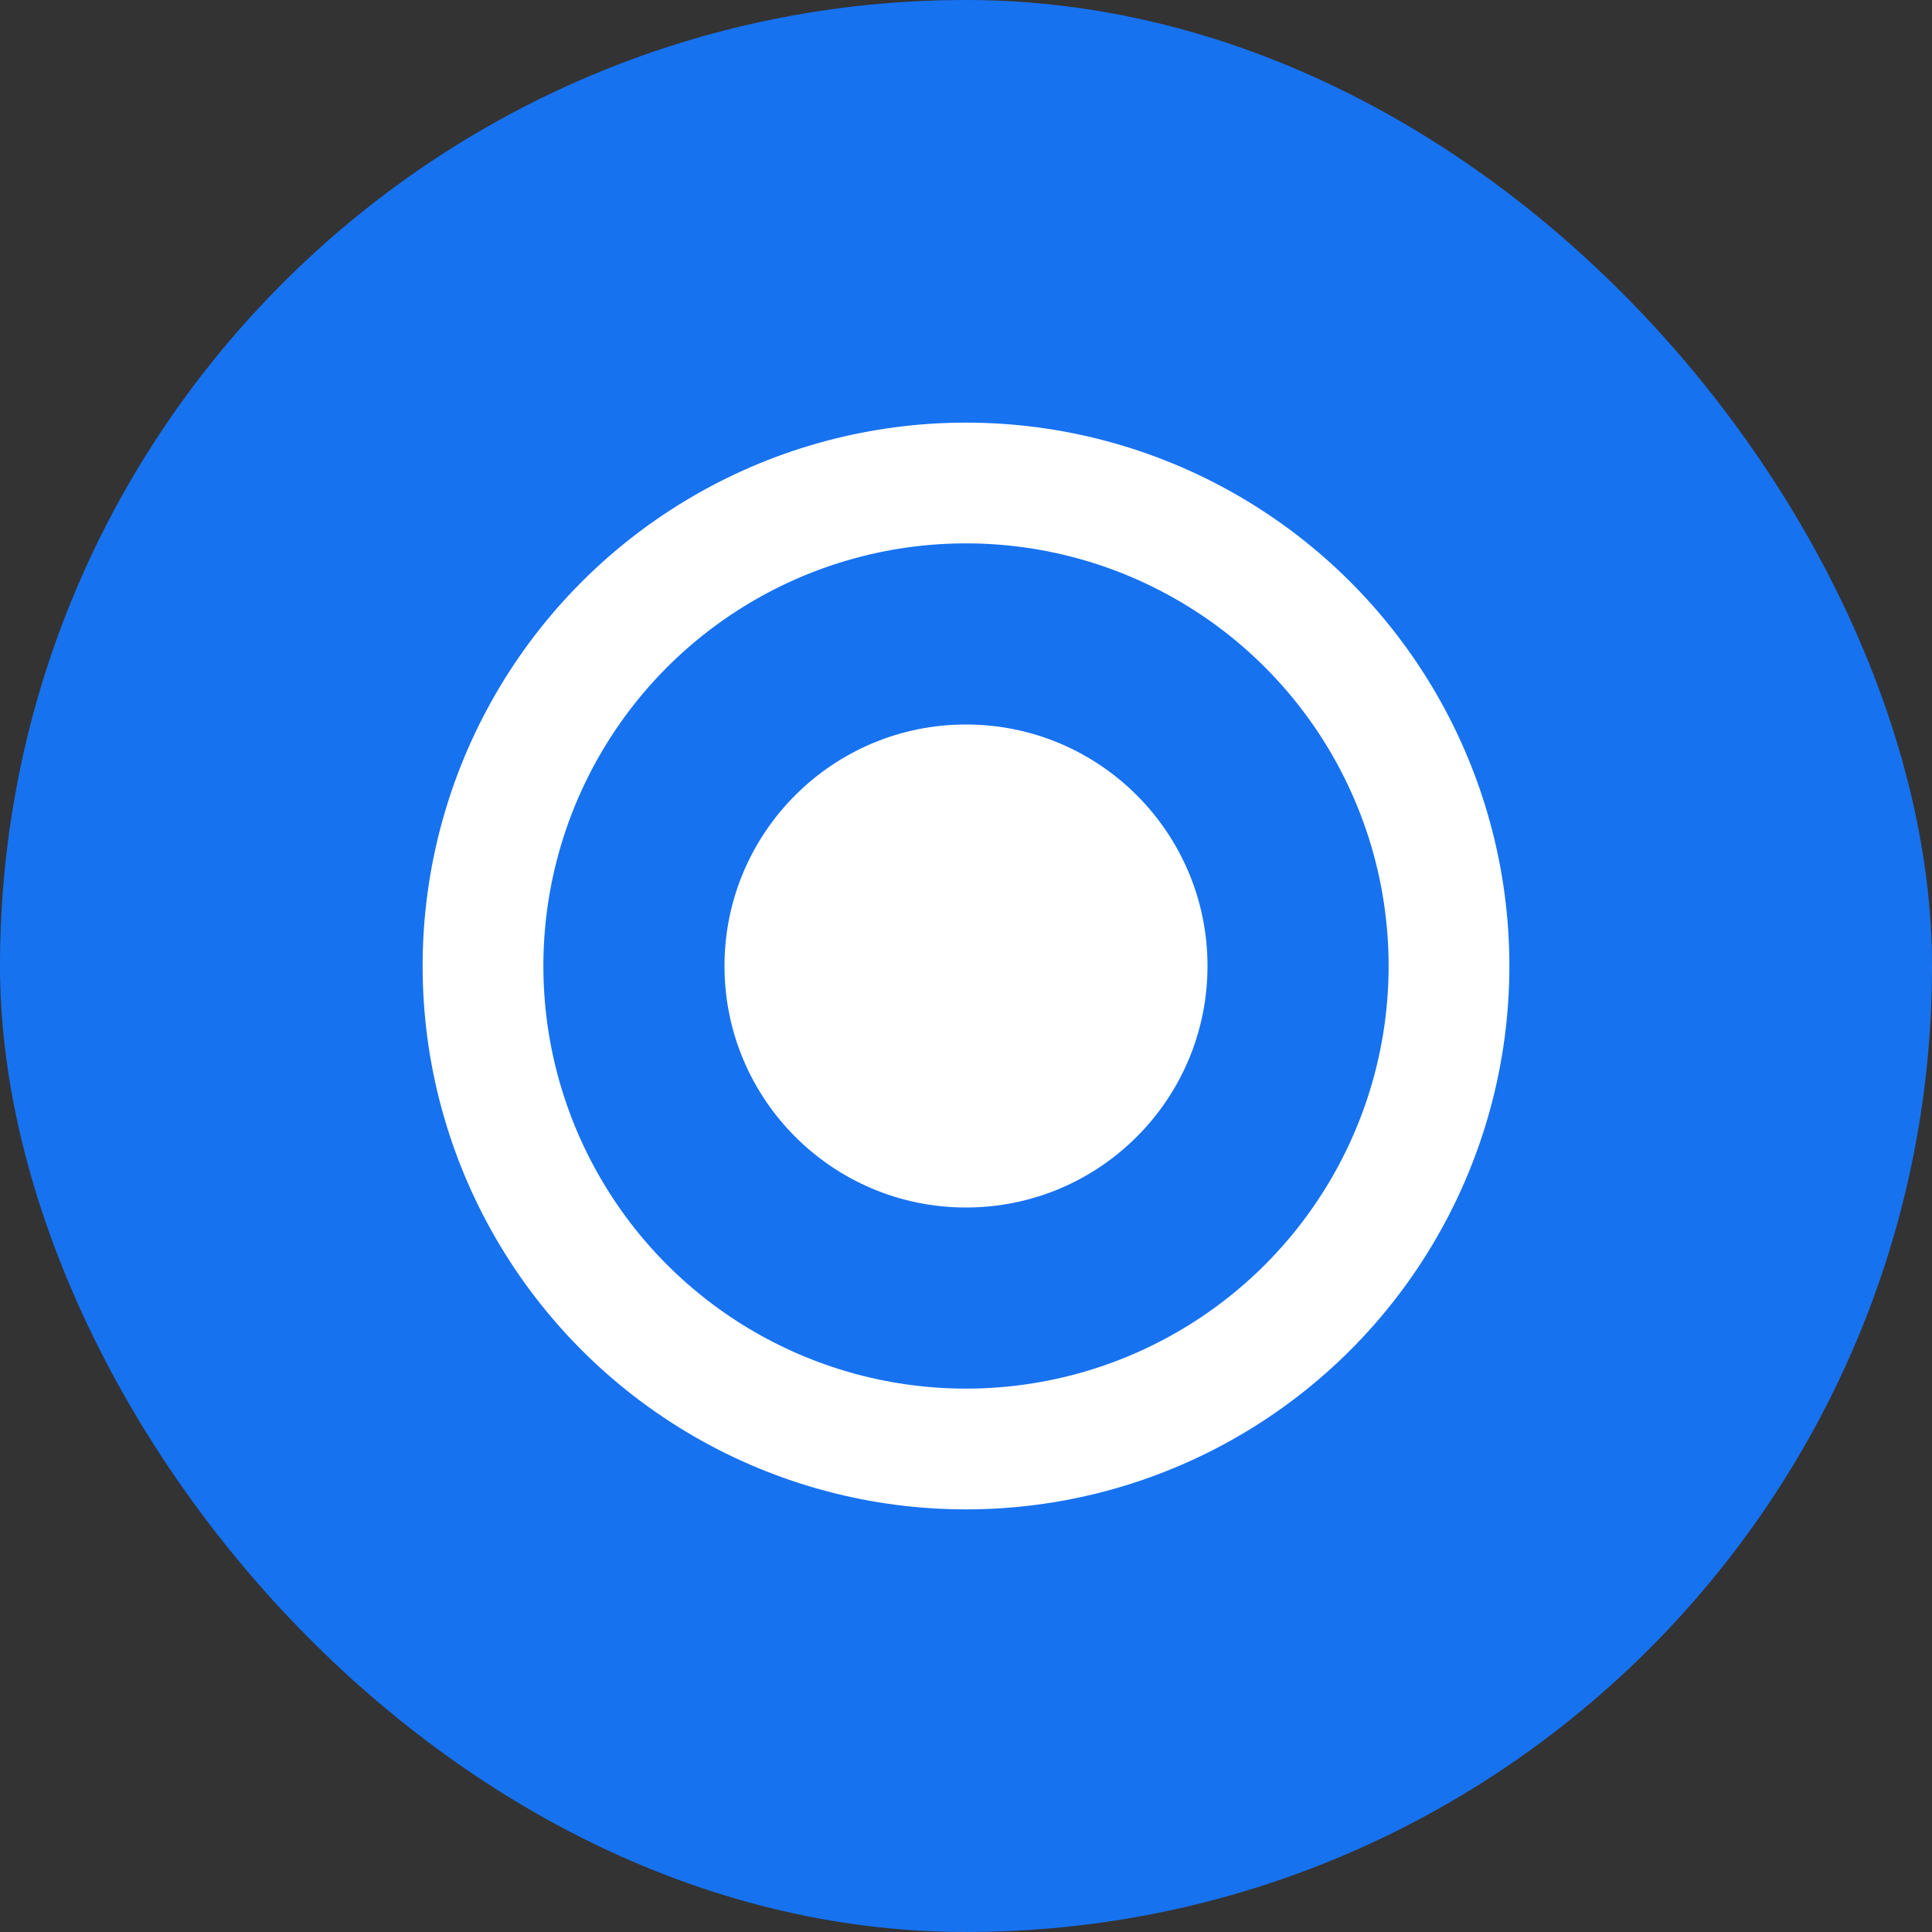 
<svg width="32" height="32" viewBox="0 0 32 32" fill="none" xmlns="http://www.w3.org/2000/svg">
  <rect x="0" y="0" width="32" height="32" fill="#333333" stroke="none"/>
  <rect width="32" height="32" rx="16" fill="#1772F0"/>
  <circle cx="16" cy="16" r="8" stroke="white" stroke-width="2" fill="none"/>
  <circle cx="16" cy="16" r="4" fill="white"/>
</svg>
